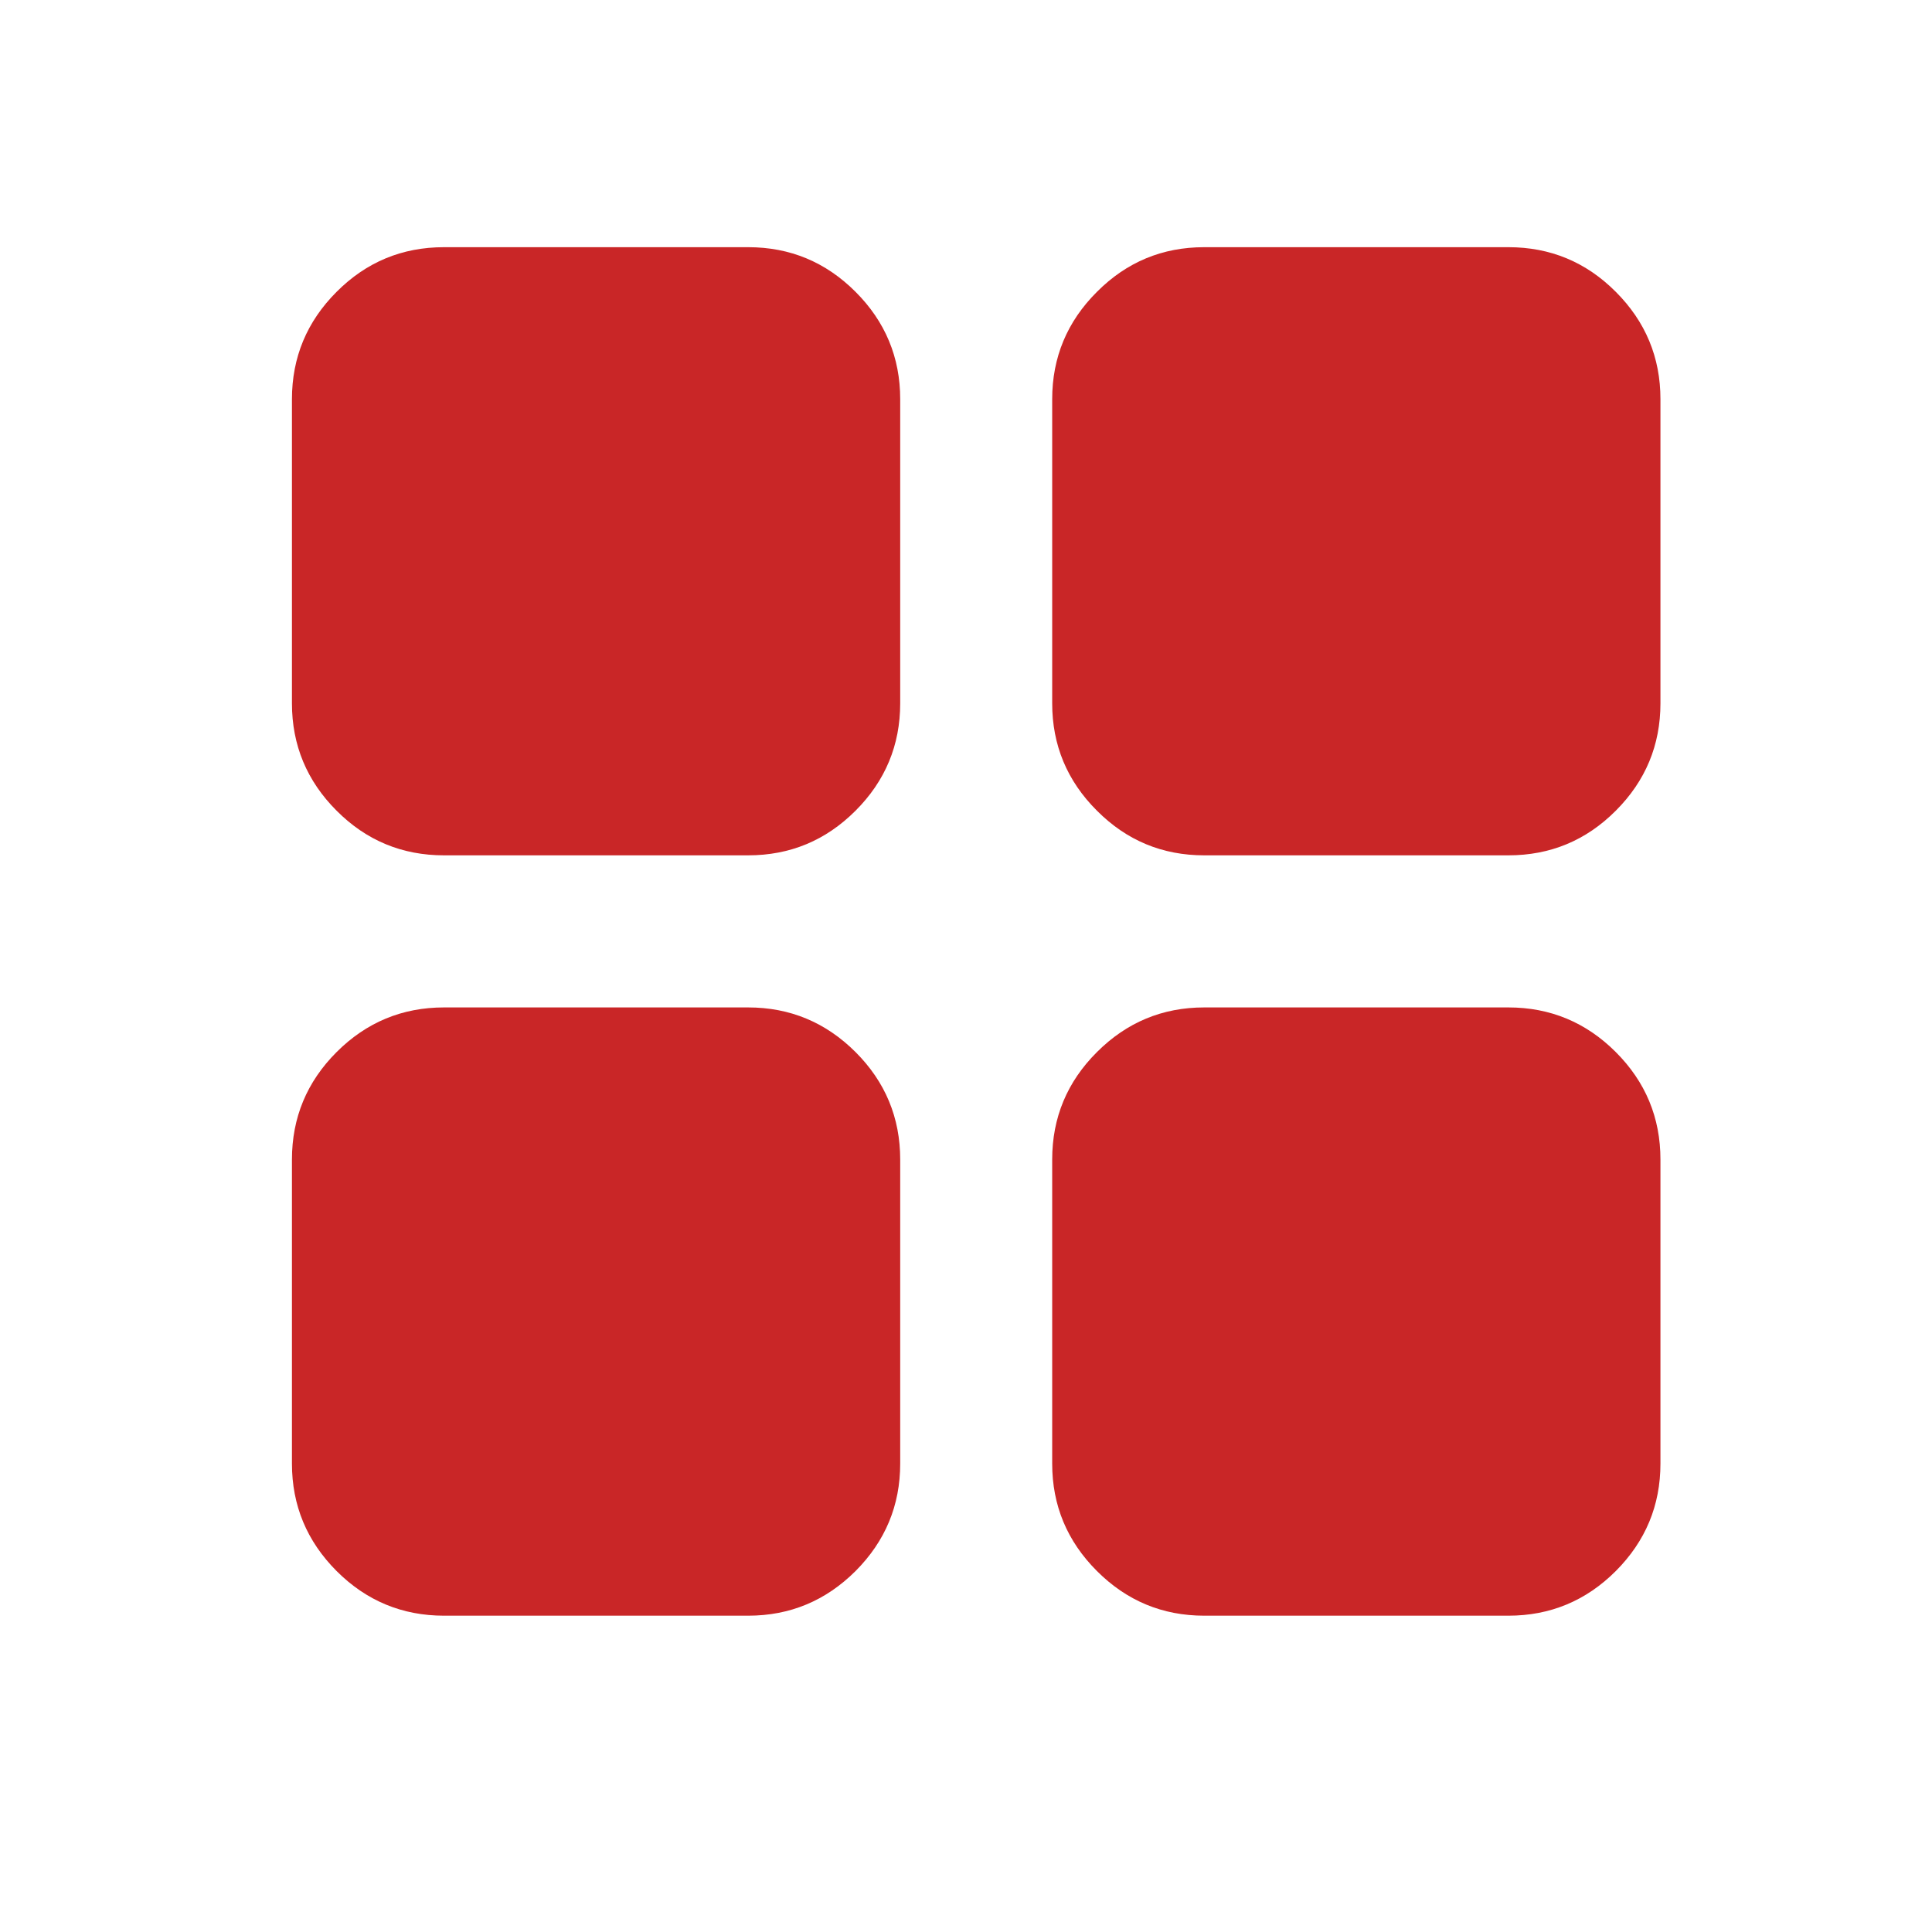 <svg width="18" height="18" viewBox="0 0 18 18" fill="none" xmlns="http://www.w3.org/2000/svg">
<path d="M11.22 7.969C10.83 7.969 10.497 7.831 10.22 7.553C9.942 7.276 9.803 6.942 9.803 6.553V3.719C9.803 3.33 9.942 2.996 10.22 2.719C10.497 2.441 10.83 2.303 11.22 2.303H14.053C14.443 2.303 14.777 2.441 15.054 2.719C15.331 2.996 15.47 3.33 15.47 3.719V6.553C15.47 6.942 15.331 7.276 15.054 7.553C14.777 7.831 14.443 7.969 14.053 7.969H11.22ZM8.387 6.553C8.387 6.942 8.248 7.276 7.971 7.553C7.693 7.831 7.36 7.969 6.97 7.969H4.137C3.747 7.969 3.413 7.831 3.136 7.553C2.859 7.276 2.72 6.942 2.72 6.553V3.719C2.72 3.33 2.859 2.996 3.136 2.719C3.413 2.441 3.747 2.303 4.137 2.303H6.97C7.36 2.303 7.693 2.441 7.971 2.719C8.248 2.996 8.387 3.33 8.387 3.719V6.553ZM9.803 10.803C9.803 10.413 9.942 10.079 10.22 9.802C10.497 9.525 10.83 9.386 11.22 9.386H14.053C14.443 9.386 14.777 9.525 15.054 9.802C15.331 10.079 15.47 10.413 15.47 10.803V13.636C15.47 14.026 15.331 14.359 15.054 14.637C14.777 14.914 14.443 15.053 14.053 15.053H11.22C10.83 15.053 10.497 14.914 10.22 14.637C9.942 14.359 9.803 14.026 9.803 13.636V10.803ZM6.97 9.386C7.36 9.386 7.693 9.525 7.971 9.802C8.248 10.079 8.387 10.413 8.387 10.803V13.636C8.387 14.026 8.248 14.359 7.971 14.637C7.693 14.914 7.36 15.053 6.97 15.053H4.137C3.747 15.053 3.413 14.914 3.136 14.637C2.859 14.359 2.72 14.026 2.72 13.636V10.803C2.72 10.413 2.859 10.079 3.136 9.802C3.413 9.525 3.747 9.386 4.137 9.386H6.97Z" fill="#C92627"/>
</svg>
